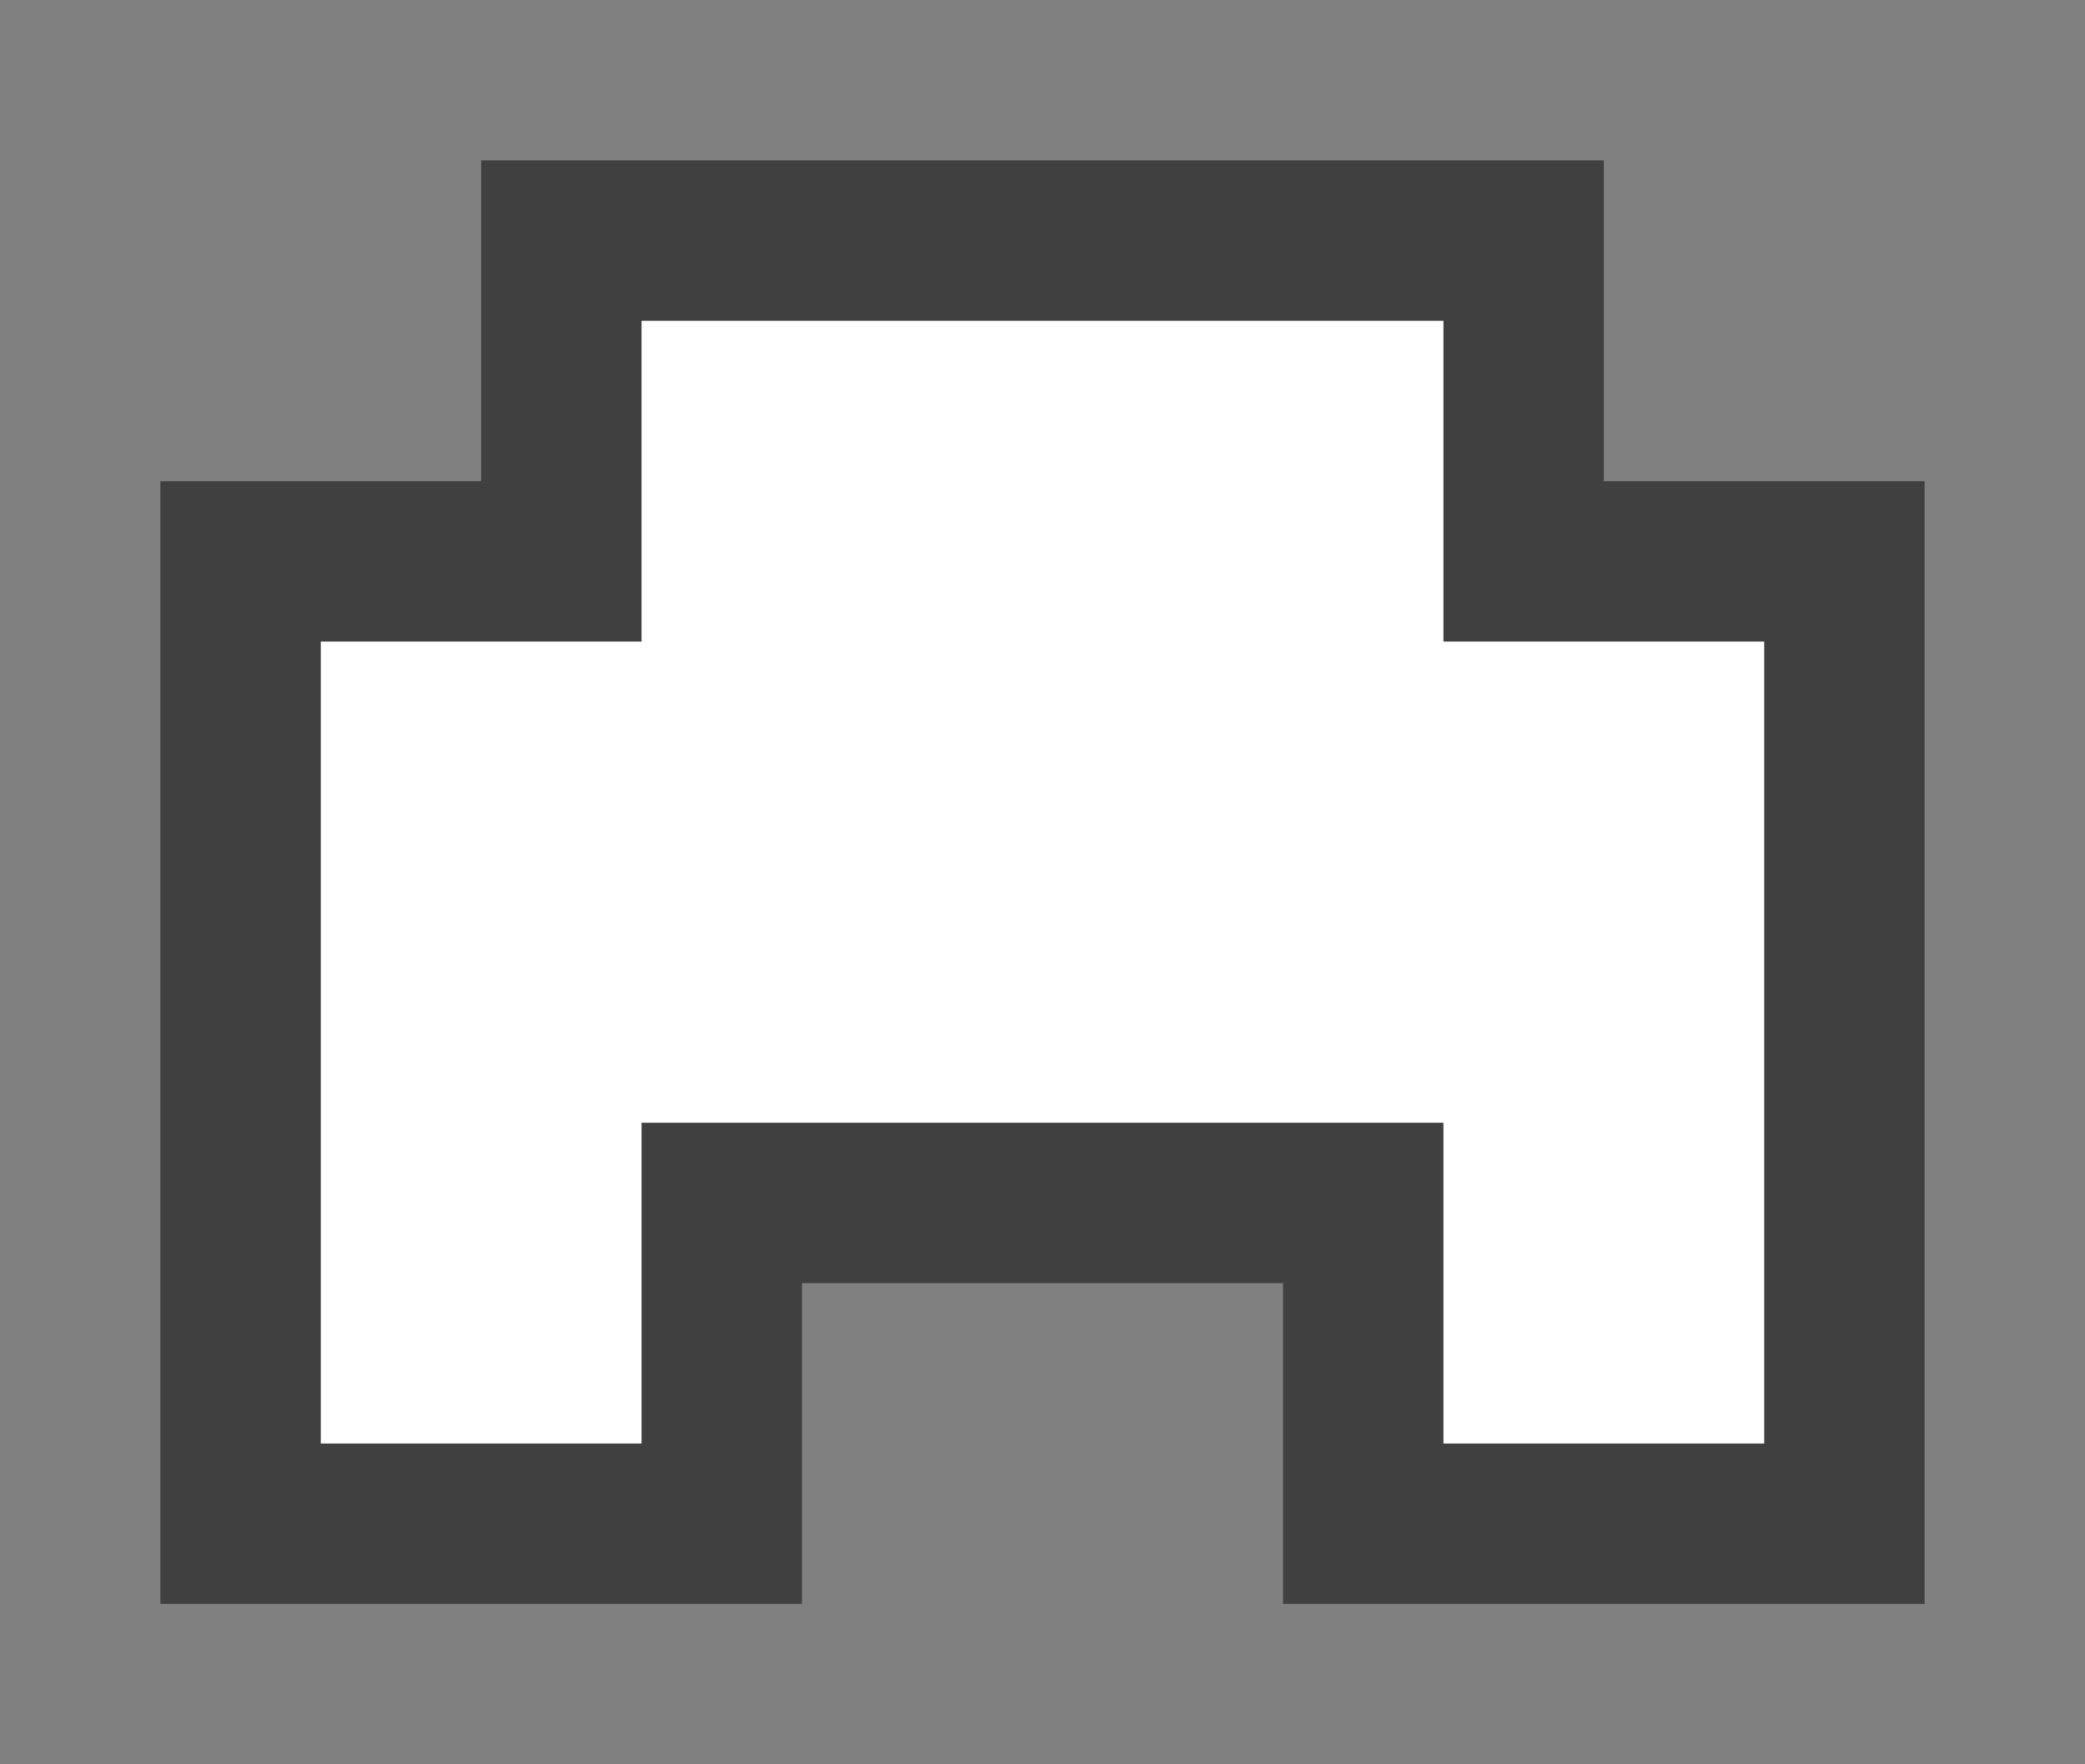 <svg width="13" height="11"><rect width="100%" height="100%" fill="#808080" stroke="none"/><path d="M 3 3 L 1 3 L 1 10 L 5 10 L 5 8 L 8 8 L 8 10 L 12 10 L 12 3 L 10 3 L 10 1 L 3 1 L 3 3 Z" fill-opacity="0.5"/><path d="M 4 4 L 2 4 L 2 9 L 4 9 L 4 7 L 9 7 L 9 9 L 11 9 L 11 4 L 9 4 L 9 2 L 4 2 L 4 4 Z" fill="#FFF"/></svg>